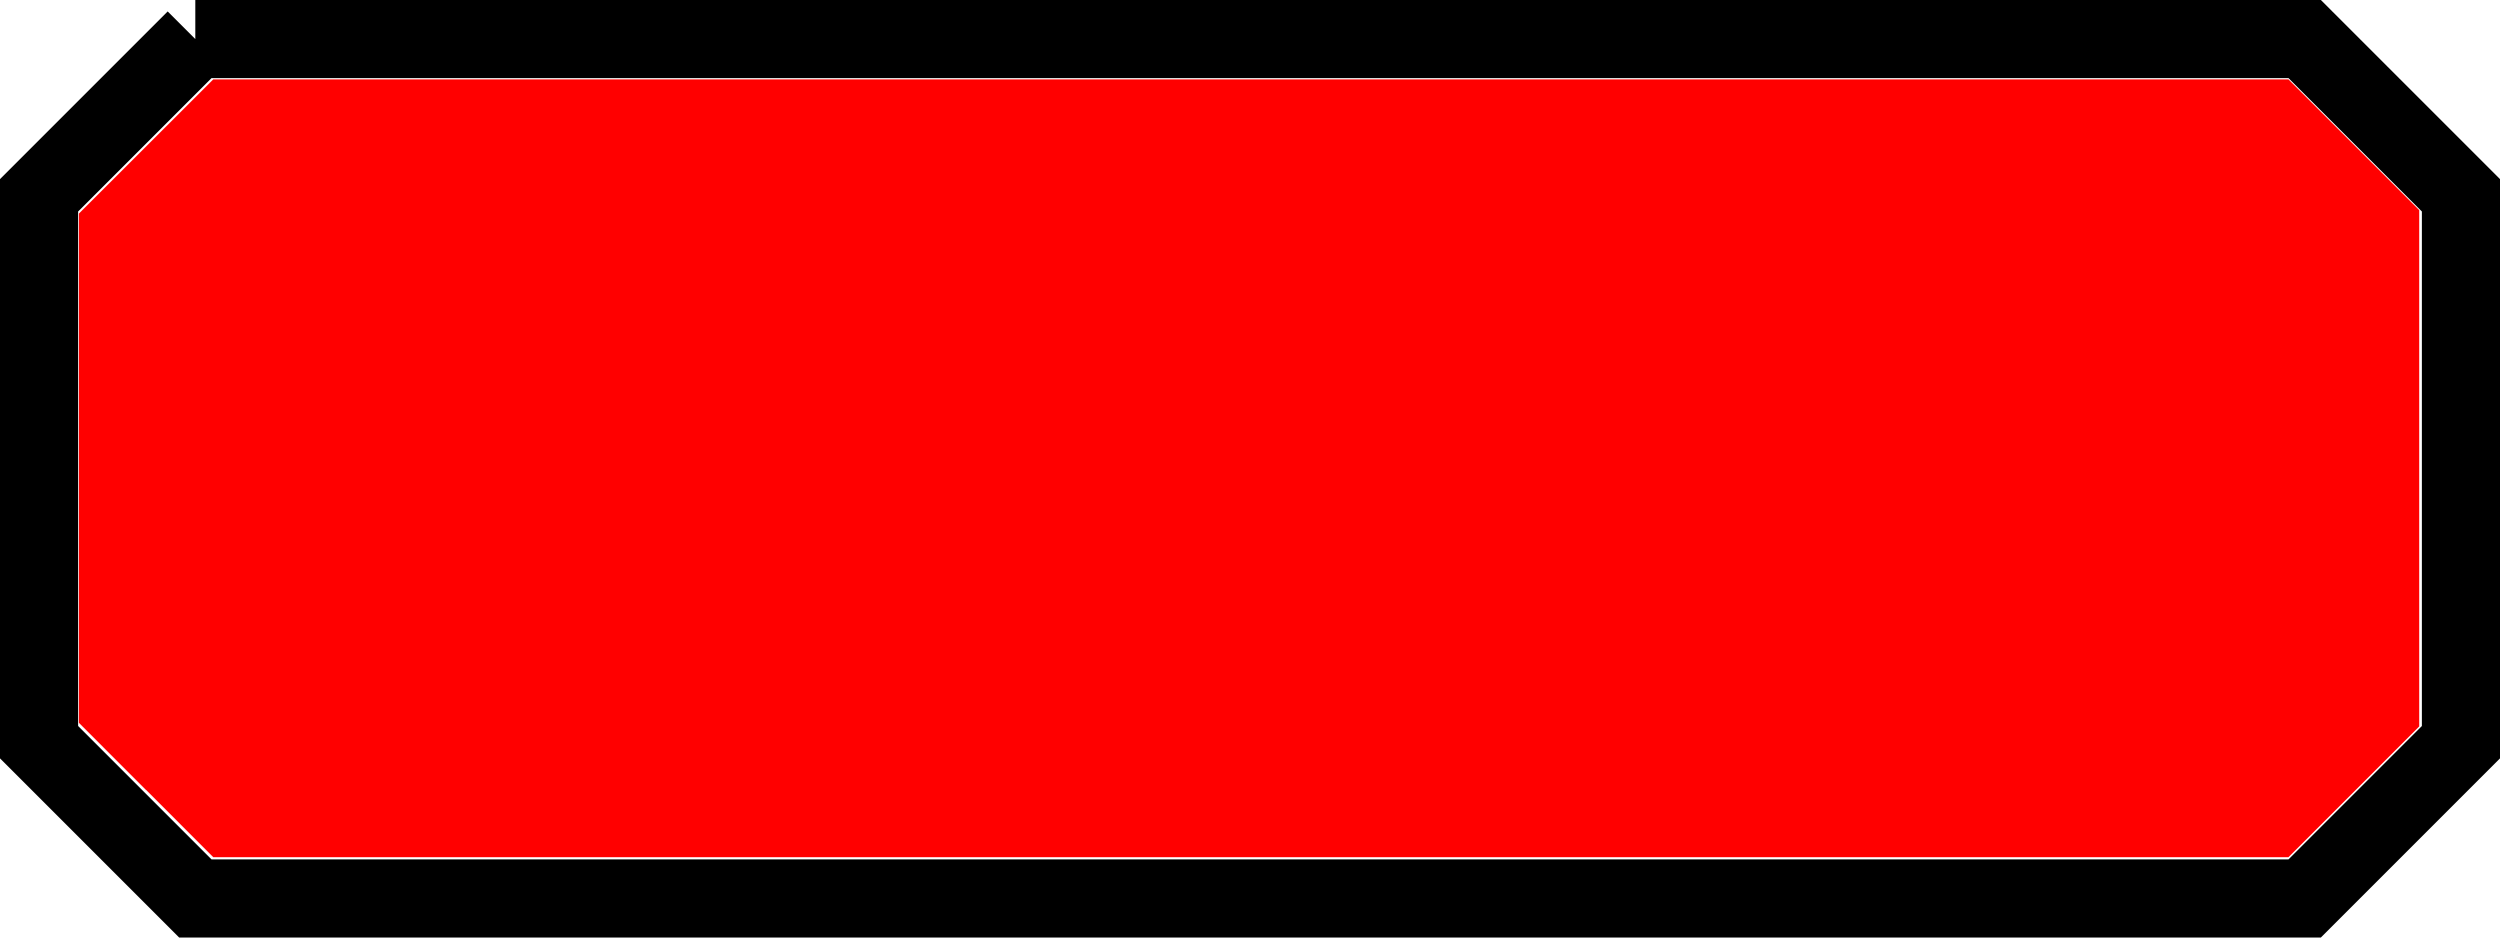 <?xml version="1.0" encoding="UTF-8" standalone="no"?>
<!-- Created with Inkscape (http://www.inkscape.org/) -->

<svg
   xmlns:dc="http://purl.org/dc/elements/1.1/"
   xmlns:cc="http://creativecommons.org/ns#"
   xmlns:rdf="http://www.w3.org/1999/02/22-rdf-syntax-ns#"
   xmlns:svg="http://www.w3.org/2000/svg"
   xmlns="http://www.w3.org/2000/svg"
   xmlns:sodipodi="http://sodipodi.sourceforge.net/DTD/sodipodi-0.dtd"
   xmlns:inkscape="http://www.inkscape.org/namespaces/inkscape"
   width="32"
   height="12"
   id="svg2"
   version="1.1"
   inkscape:version="0.48.0 r9654"
   sodipodi:docname="brick0.svg"
   inkscape:export-filename="/home/jason/Files/Code/c++/Teroids/data/images/brick0.png"
   inkscape:export-xdpi="90"
   inkscape:export-ydpi="90">
  <defs
     id="defs4" />
  <sodipodi:namedview
     id="base"
     pagecolor="#ffffff"
     bordercolor="#666666"
     borderopacity="1.0"
     inkscape:pageopacity="0.0"
     inkscape:pageshadow="2"
     inkscape:zoom="22.4"
     inkscape:cx="17.286862"
     inkscape:cy="6.7601235"
     inkscape:document-units="px"
     inkscape:current-layer="layer1"
     showgrid="true"
     inkscape:window-width="1280"
     inkscape:window-height="951"
     inkscape:window-x="0"
     inkscape:window-y="25"
     inkscape:window-maximized="1">
    <inkscape:grid
       type="xygrid"
       id="grid2985"
       empspacing="4"
       visible="true"
       enabled="true"
       snapvisiblegridlinesonly="true"
       originy="0.5px"
       originx="0.5px" />
  </sodipodi:namedview>
  <g
     inkscape:label="Layer 1"
     inkscape:groupmode="layer"
     id="layer1"
     transform="translate(0,-1040.362)">
    <path
       style="fill:none;stroke:#000000;stroke-width:1px;stroke-linecap:butt;stroke-linejoin:miter;stroke-opacity:1"
       d="m 2.5,4.5 -2,2 0,7 2,2 27,0 2,-2 0,-7 -2,-2 -27,0"
       id="path2987"
       inkscape:connector-curvature="0"
       transform="translate(0,1036.362)"
       sodipodi:nodetypes="ccccccccc" />
    <path
       style="fill:#ff0000"
       d="m 1.869,10.112 -0.859,-0.86 0,-3.259 0,-3.259 0.86,-0.859 0.86,-0.859 13.281,0 13.281,0 0.837,0.837 0.837,0.837 0,3.304 0,3.304 -0.837,0.837 -0.837,0.837 -13.281,0 -13.281,0 -0.859,-0.86 0,0 z"
       id="path3179"
       inkscape:connector-curvature="0"
       transform="translate(0,1040.362)" />
  </g>
</svg>
